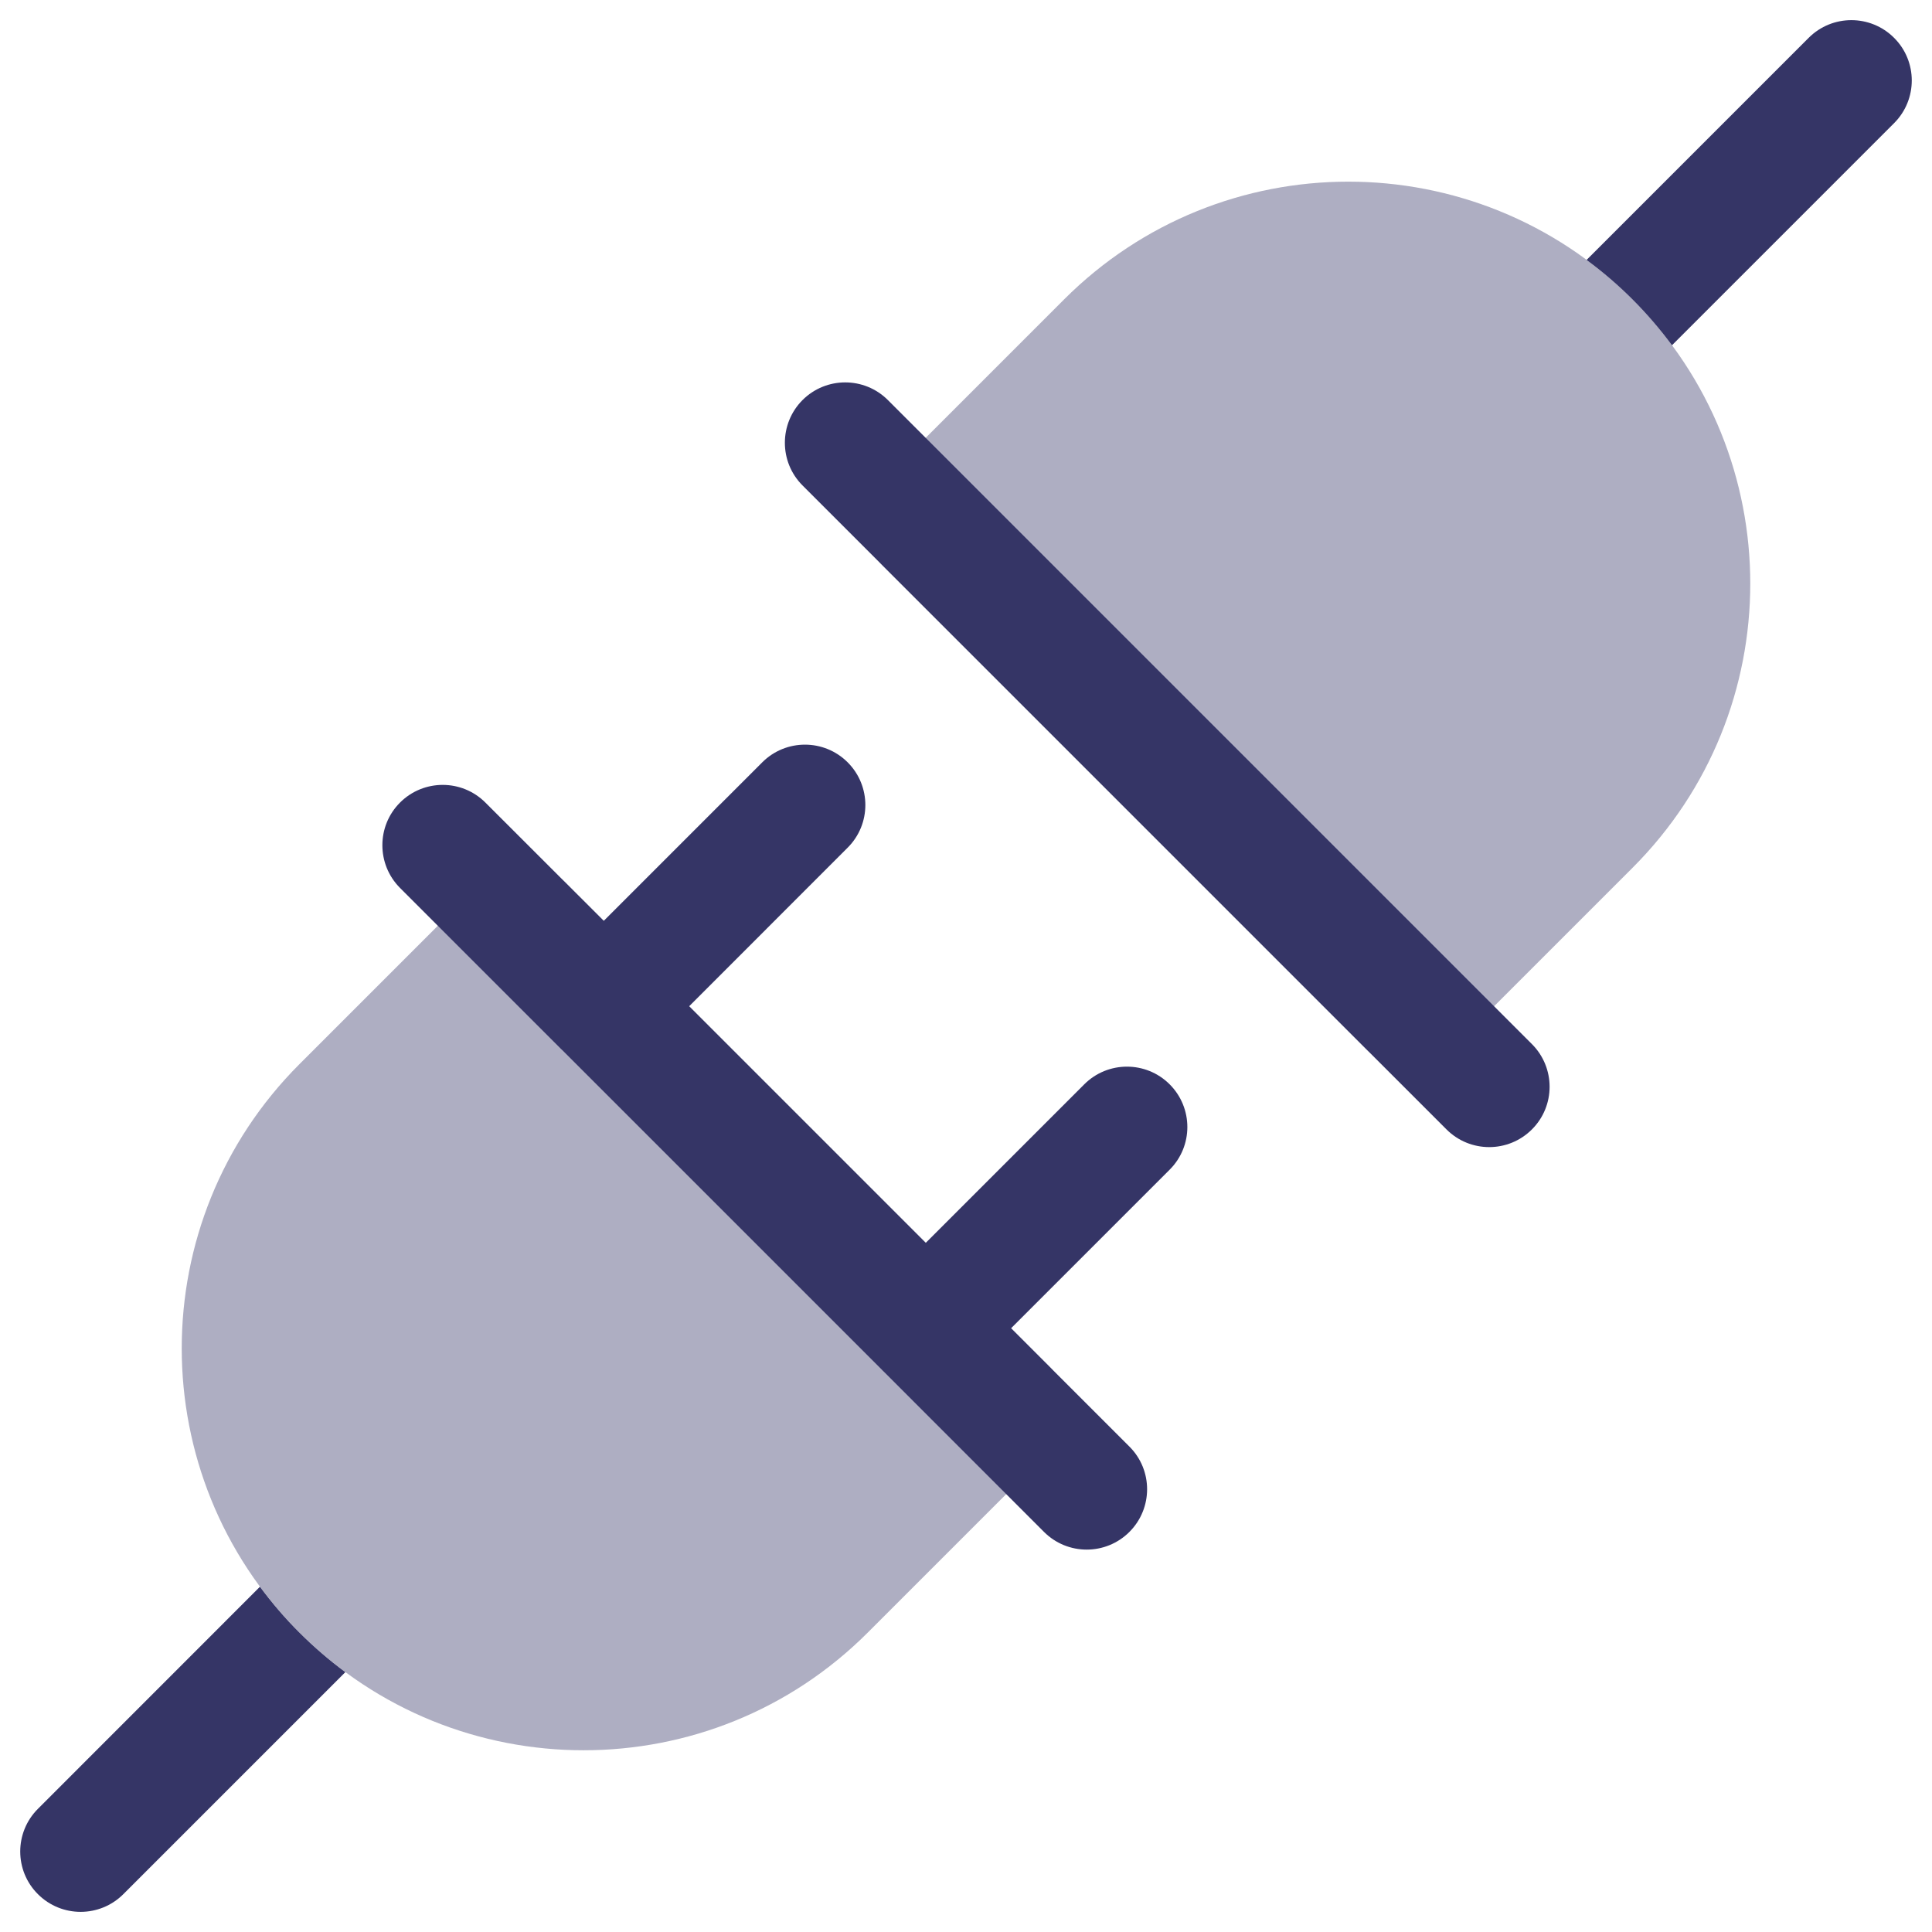 <svg width="24" height="24" viewBox="0 0 24 24" fill="none" xmlns="http://www.w3.org/2000/svg">
<g clip-path="url(#clip0_9001_286101)">
<g opacity="0.4">
<path d="M16.969 13.03C17.11 13.171 17.301 13.249 17.5 13.249C17.699 13.249 17.889 13.171 18.03 13.03L20.28 10.78C22.23 8.83 22.23 5.669 20.28 3.719C18.33 1.769 15.169 1.769 13.219 3.719L10.969 5.969C10.829 6.11 10.75 6.301 10.75 6.499C10.75 6.698 10.829 6.889 10.969 7.03L16.969 13.03Z" fill="#353566"/>
<path d="M7.03 10.969C6.737 10.677 6.263 10.677 5.97 10.969L3.72 13.219C1.77 15.169 1.77 18.33 3.72 20.28C5.669 22.23 8.831 22.23 10.78 20.28L13.03 18.03C13.171 17.889 13.25 17.699 13.25 17.5C13.25 17.301 13.171 17.11 13.03 16.969L7.03 10.969Z" fill="#353566"/>
</g>
<path d="M23.529 1.53L20.77 4.289C20.623 4.091 20.46 3.9 20.28 3.72C20.1 3.54 19.909 3.376 19.709 3.229L22.468 0.47C22.761 0.177 23.236 0.177 23.529 0.47C23.822 0.762 23.822 1.237 23.529 1.53Z" fill="#353566"/>
<path d="M3.72 20.281C3.9 20.461 4.091 20.625 4.29 20.772L1.532 23.53C1.239 23.823 0.764 23.823 0.471 23.53C0.178 23.238 0.178 22.763 0.471 22.47L3.229 19.711C3.376 19.91 3.539 20.101 3.72 20.281Z" fill="#353566"/>
<path d="M9.969 4.97C10.262 4.677 10.737 4.677 11.03 4.97L19.03 12.97C19.323 13.263 19.323 13.738 19.03 14.03C18.737 14.323 18.262 14.323 17.969 14.03L9.969 6.03C9.677 5.738 9.677 5.263 9.969 4.97Z" fill="#353566"/>
<path d="M10.53 9.47C10.823 9.763 10.823 10.238 10.53 10.53L8.561 12.5L11.5 15.439L13.469 13.47C13.762 13.177 14.237 13.177 14.53 13.47C14.823 13.763 14.823 14.238 14.53 14.53L12.56 16.5L14.03 17.97C14.323 18.262 14.323 18.737 14.03 19.03C13.737 19.323 13.262 19.323 12.969 19.03L10.981 17.041L10.969 17.03L10.959 17.019L6.981 13.041L6.969 13.03L6.958 13.019L4.969 11.03C4.677 10.737 4.677 10.262 4.969 9.97C5.262 9.677 5.737 9.677 6.03 9.97L7.5 11.439L9.469 9.47C9.762 9.177 10.237 9.177 10.53 9.47Z" fill="#353566"/>
</g>
<defs>
<clipPath id="clip0_9001_286101">
<rect width="24" height="24" fill="white"/>
</clipPath>
</defs>
</svg>
